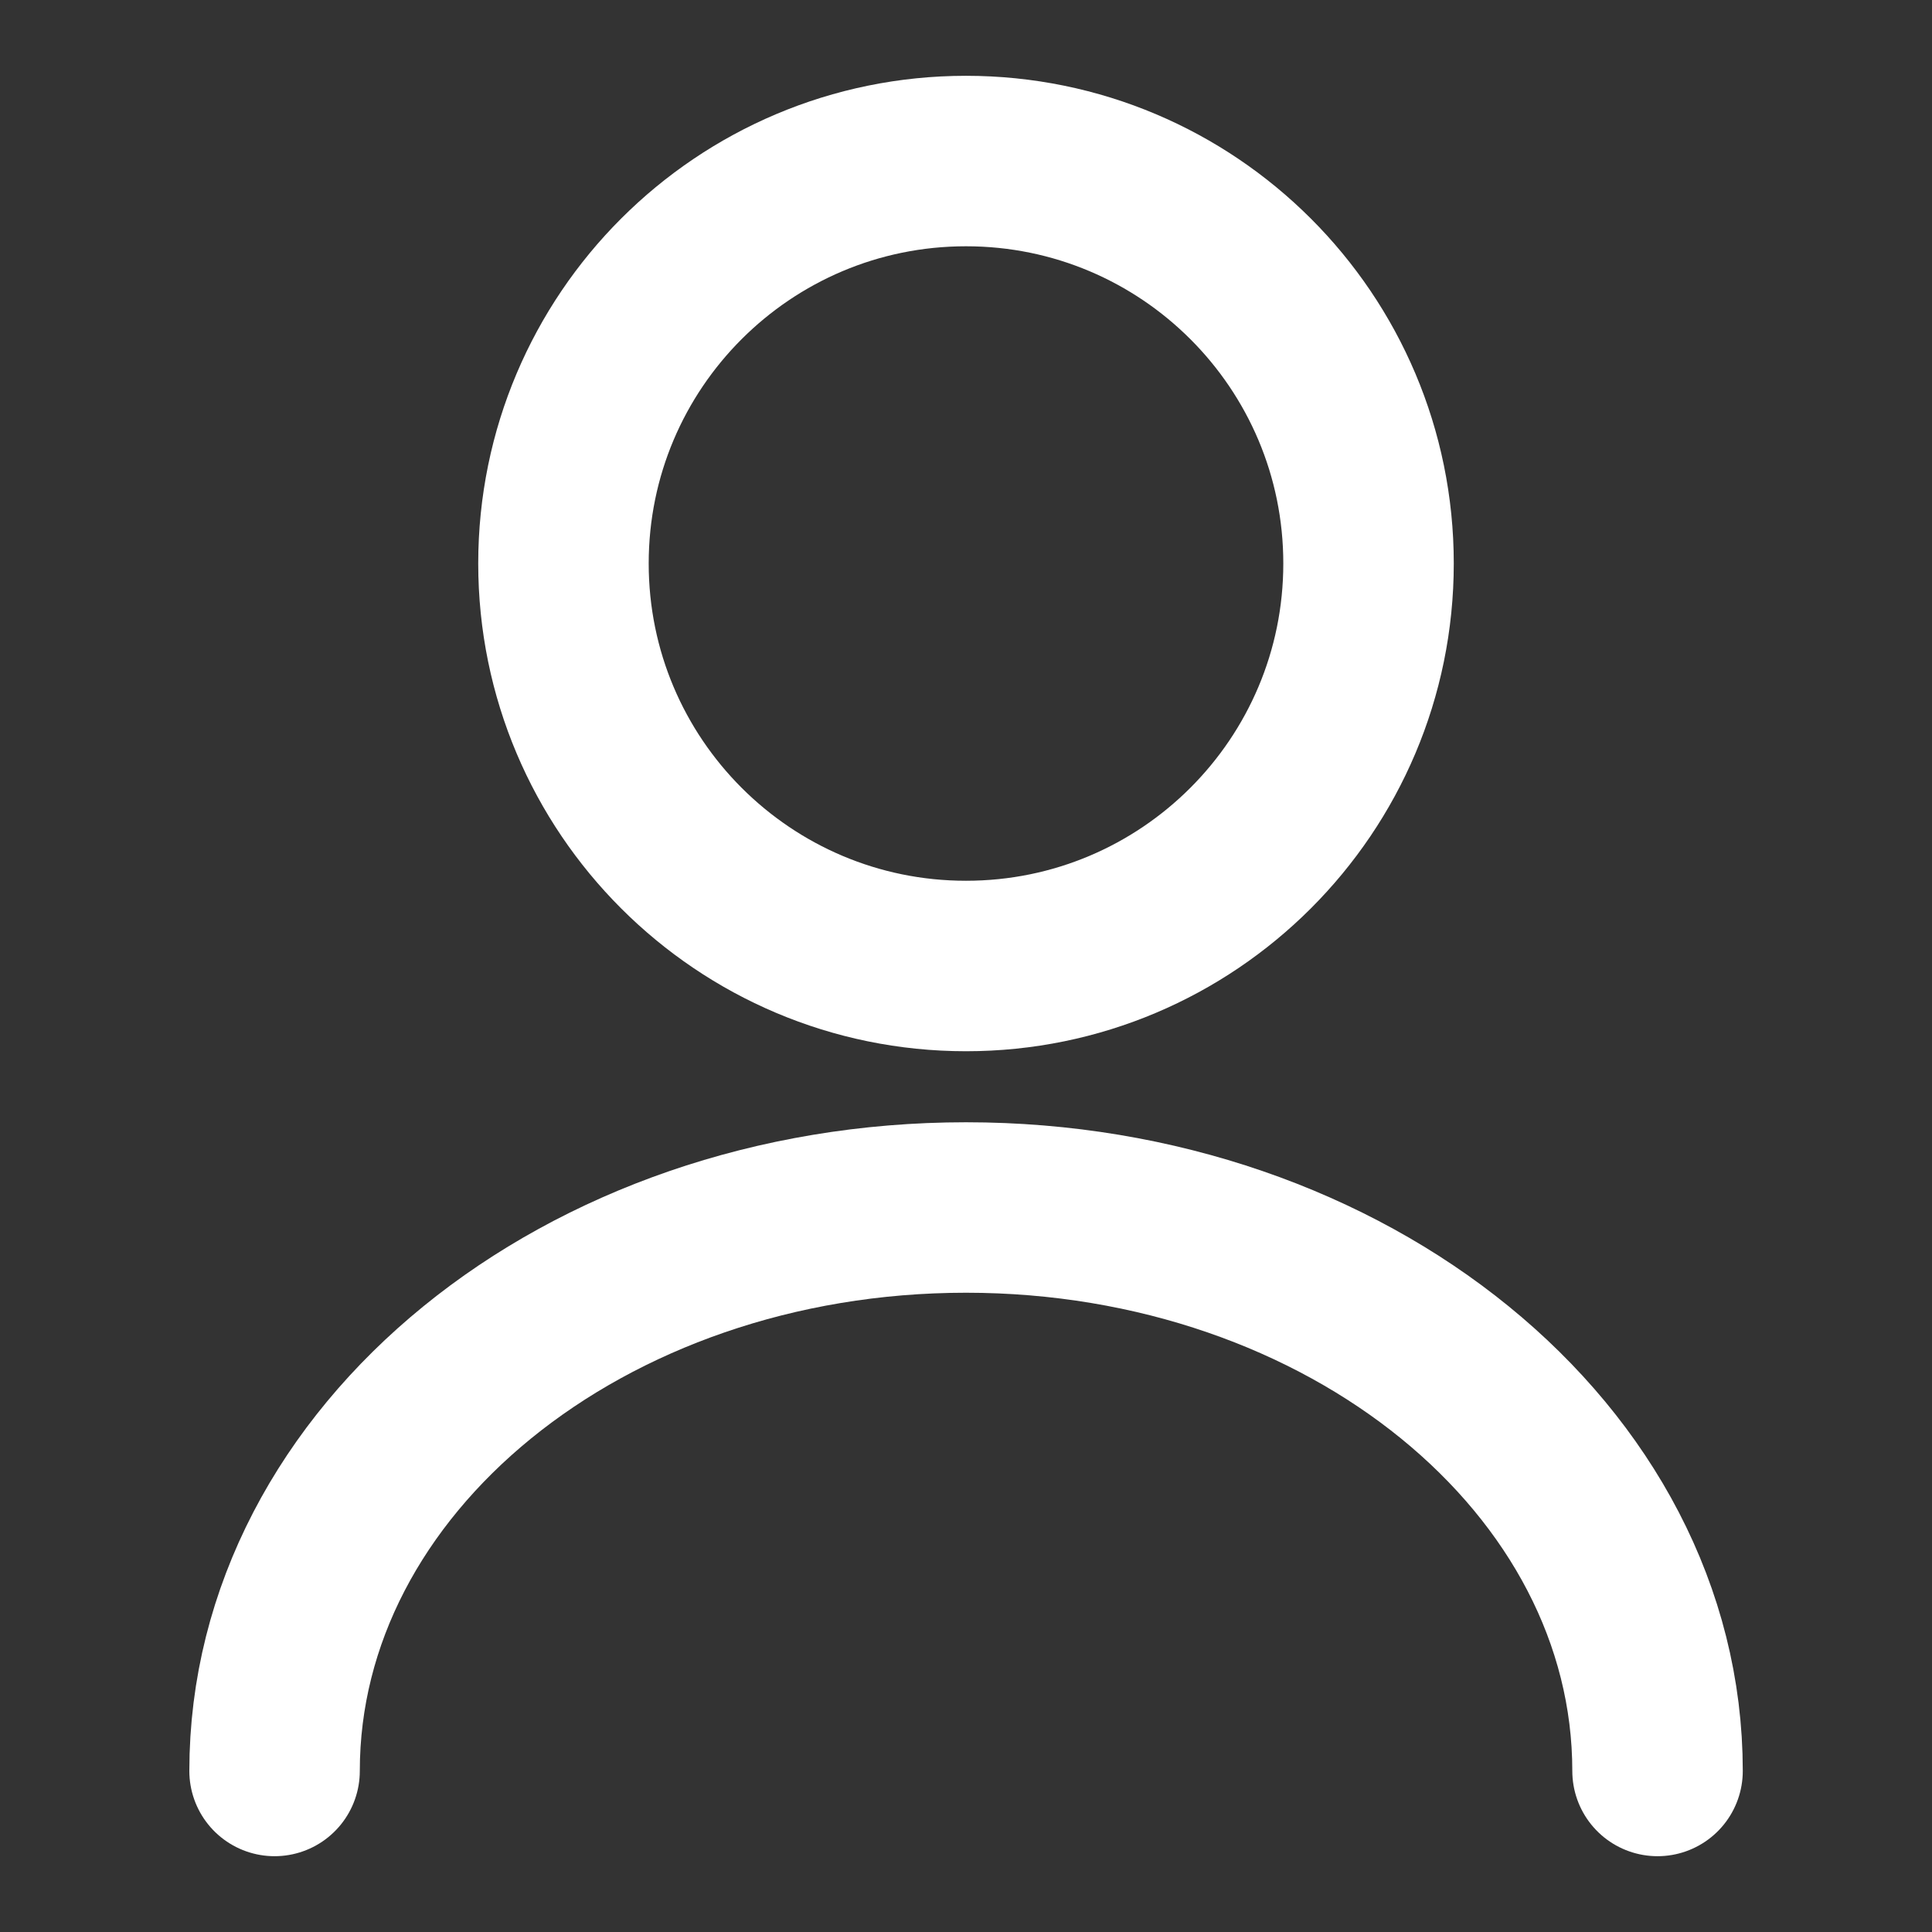 <svg width="17" height="17" viewBox="0 0 17 17" fill="none" xmlns="http://www.w3.org/2000/svg">
<rect x="0" y="0" width="17" height="17" fill="#333333" stroke="none"/>
<path d="M14.585 15.583C14.585 12.842 11.858 10.625 8.5 10.625C5.143 10.625 2.416 12.842 2.416 15.583M12.042 4.958C12.042 6.914 10.456 8.5 8.5 8.5C6.544 8.5 4.958 6.914 4.958 4.958C4.958 3.002 6.544 1.417 8.5 1.417C10.456 1.417 12.042 3.002 12.042 4.958Z" stroke="white" stroke-width="1.5" stroke-linecap="round" stroke-linejoin="round"/>
</svg>

